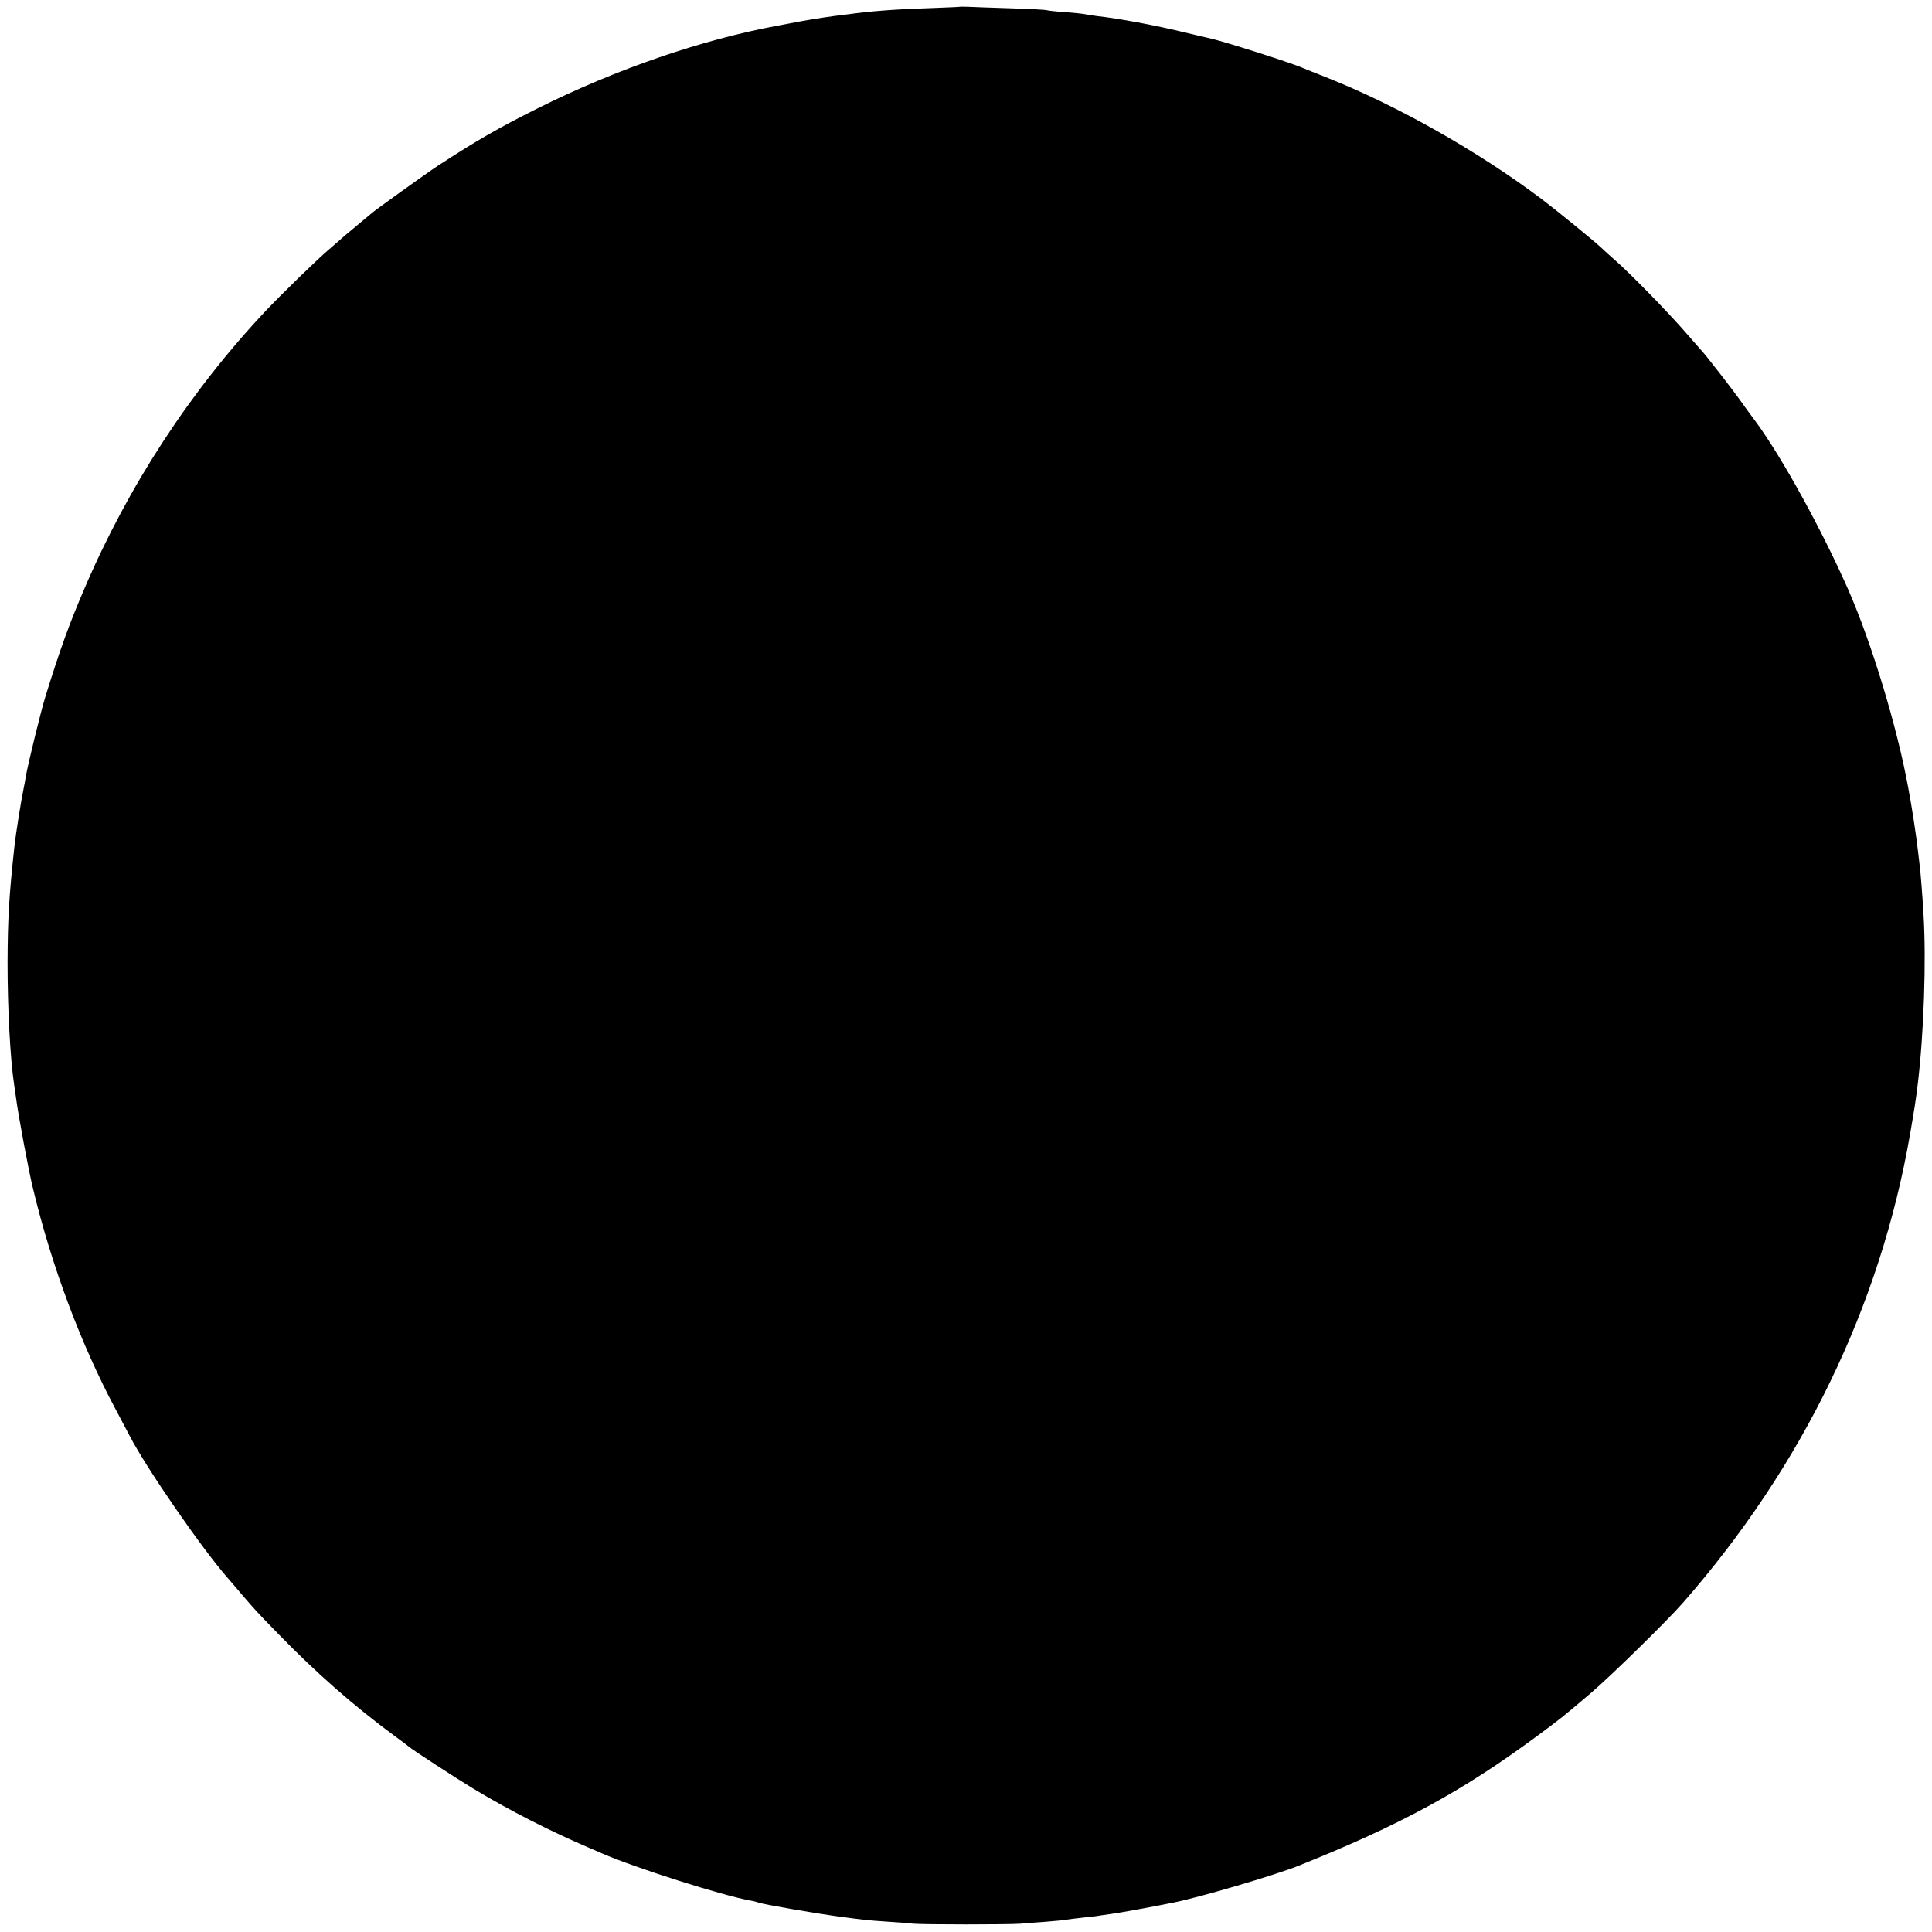 <?xml version="1.0" standalone="no"?>
<!DOCTYPE svg PUBLIC "-//W3C//DTD SVG 20010904//EN"
 "http://www.w3.org/TR/2001/REC-SVG-20010904/DTD/svg10.dtd">
<svg version="1.0" xmlns="http://www.w3.org/2000/svg"
 width="1024pt" height="1024pt" viewBox="0 0 1024 1024"
 preserveAspectRatio="xMidYMid meet">
<g transform="translate(0,1024) scale(0.1,-0.1)"
fill="#000000" stroke="none">
<path d="M5087 10204 c-1 -1 -83 -4 -182 -8 -160 -5 -300 -16 -405 -31 -19 -2
-55 -7 -80 -10 -68 -9 -171 -26 -240 -40 -14 -3 -37 -7 -53 -10 -404 -74 -861
-231 -1277 -439 -210 -105 -326 -172 -530 -305 -58 -38 -341 -241 -350 -251
-3 -3 -30 -25 -60 -50 -30 -25 -68 -57 -85 -71 -16 -15 -55 -48 -85 -74 -64
-55 -250 -236 -330 -321 -401 -425 -732 -933 -964 -1477 -79 -184 -127 -316
-206 -571 -23 -74 -95 -368 -104 -426 -3 -19 -8 -46 -11 -60 -13 -62 -42 -243
-49 -310 -28 -257 -35 -378 -36 -610 0 -246 14 -511 35 -650 2 -14 7 -45 10
-70 12 -91 67 -388 90 -480 98 -409 254 -826 438 -1170 33 -63 67 -126 74
-140 92 -177 384 -599 521 -755 10 -11 44 -51 77 -90 71 -82 73 -85 191 -206
201 -207 402 -383 617 -541 40 -29 74 -55 77 -58 11 -11 241 -161 335 -218
192 -116 407 -226 622 -318 18 -8 48 -20 65 -28 178 -77 633 -222 788 -250 14
-2 32 -7 40 -10 26 -10 305 -58 440 -76 128 -17 137 -18 240 -25 52 -3 115 -8
140 -11 54 -5 507 -5 570 0 25 2 83 7 130 10 47 4 96 8 110 11 14 2 50 7 80
10 30 3 66 7 80 9 14 3 48 7 75 11 41 5 222 38 335 61 140 28 537 145 660 194
544 218 872 396 1274 694 126 94 116 85 276 221 105 89 405 383 490 480 635
725 1046 1573 1204 2485 23 135 29 169 41 268 32 269 45 651 30 897 -6 102
-15 215 -20 255 -2 19 -7 58 -10 85 -10 86 -31 224 -51 330 -58 319 -193 765
-318 1050 -141 319 -348 696 -490 890 -23 30 -61 83 -86 118 -39 55 -186 244
-200 257 -3 3 -34 39 -70 80 -104 121 -317 339 -400 410 -14 12 -43 38 -65 59
-47 43 -225 188 -310 253 -341 257 -775 502 -1150 650 -55 22 -109 43 -120 48
-55 25 -416 140 -485 155 -8 2 -71 17 -140 33 -165 40 -344 73 -466 87 -27 3
-56 8 -64 10 -8 2 -55 7 -105 11 -49 3 -93 8 -96 10 -4 2 -89 7 -190 10 -101
3 -203 7 -227 8 -24 1 -44 1 -45 0z"/>
</g>
</svg>
